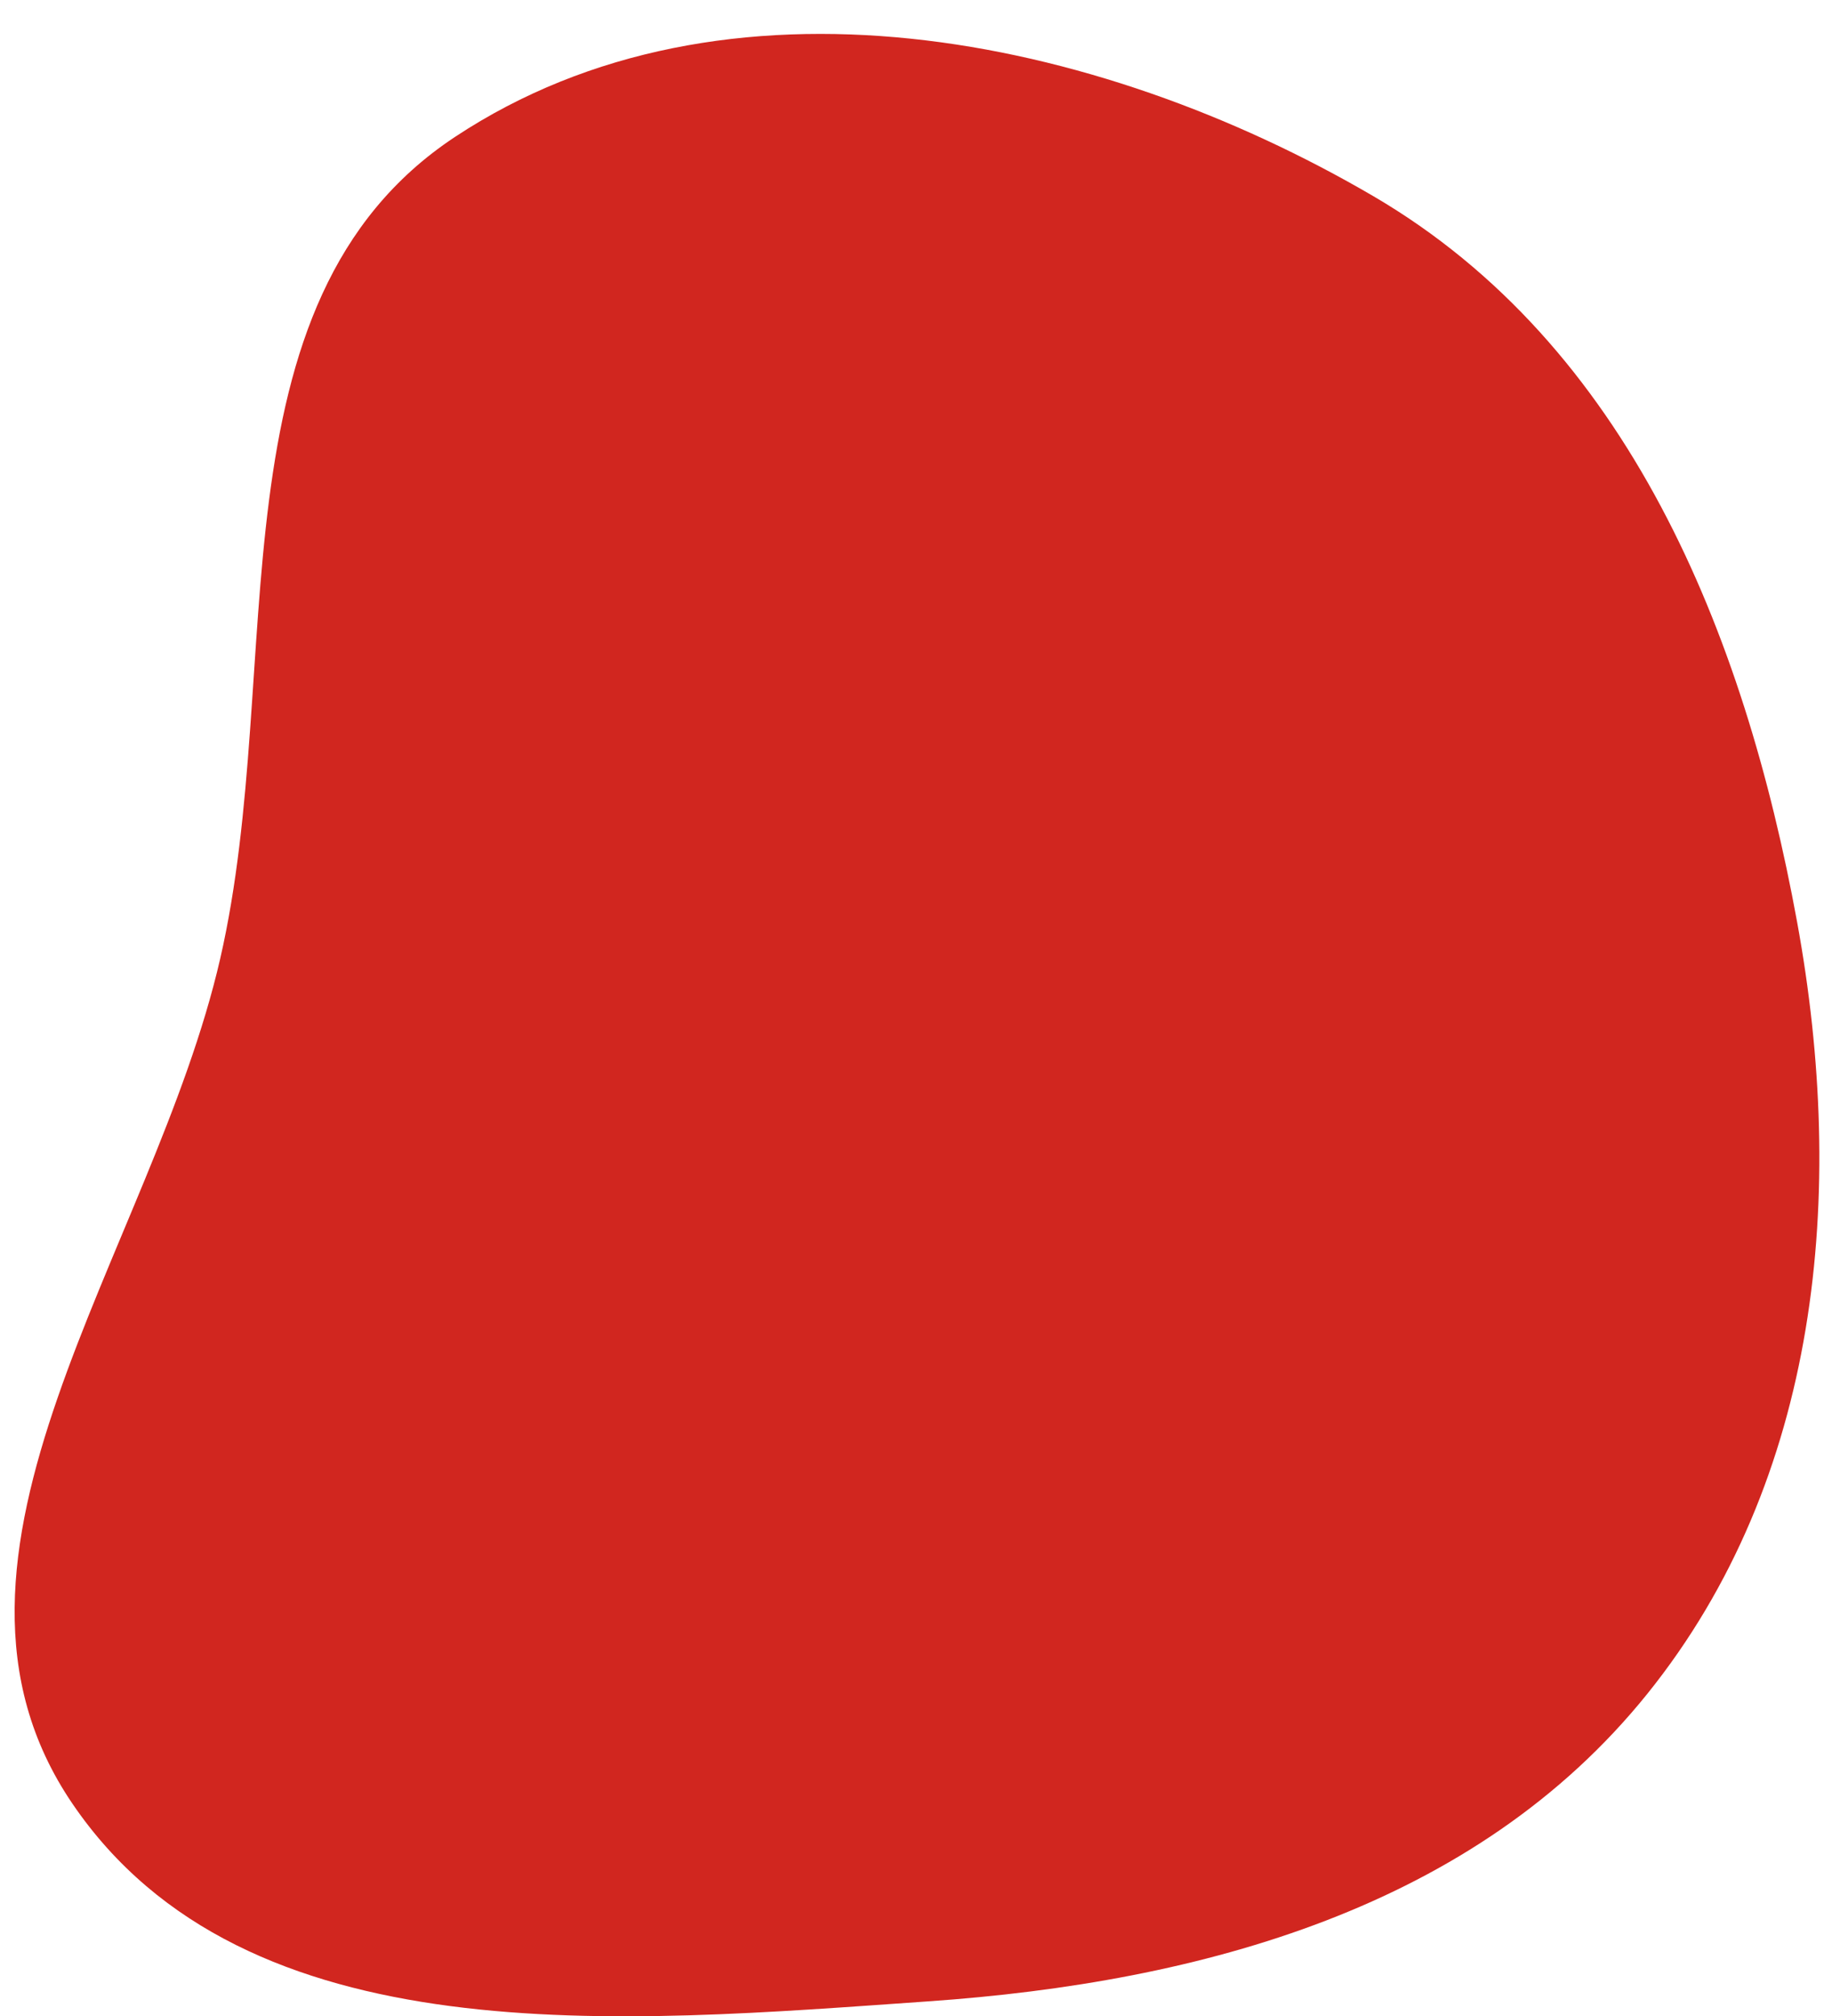 <svg width="50" height="55" viewBox="0 0 50 55" fill="none" xmlns="http://www.w3.org/2000/svg">
<path id="Vector" fill-rule="evenodd" clip-rule="evenodd" d="M25.342 54.6C32.806 54.081 40.267 52.039 44.959 46.211C49.676 40.352 50.402 32.555 49.048 25.155C47.601 17.245 44.426 9.413 37.484 5.353C29.88 0.907 19.768 -1.122 12.42 3.734C5.598 8.243 7.841 18.184 6.01 26.154C4.173 34.152 -2.639 42.415 1.973 49.202C6.701 56.159 16.951 55.184 25.342 54.6Z" fill="#D1261F"/>
</svg>
